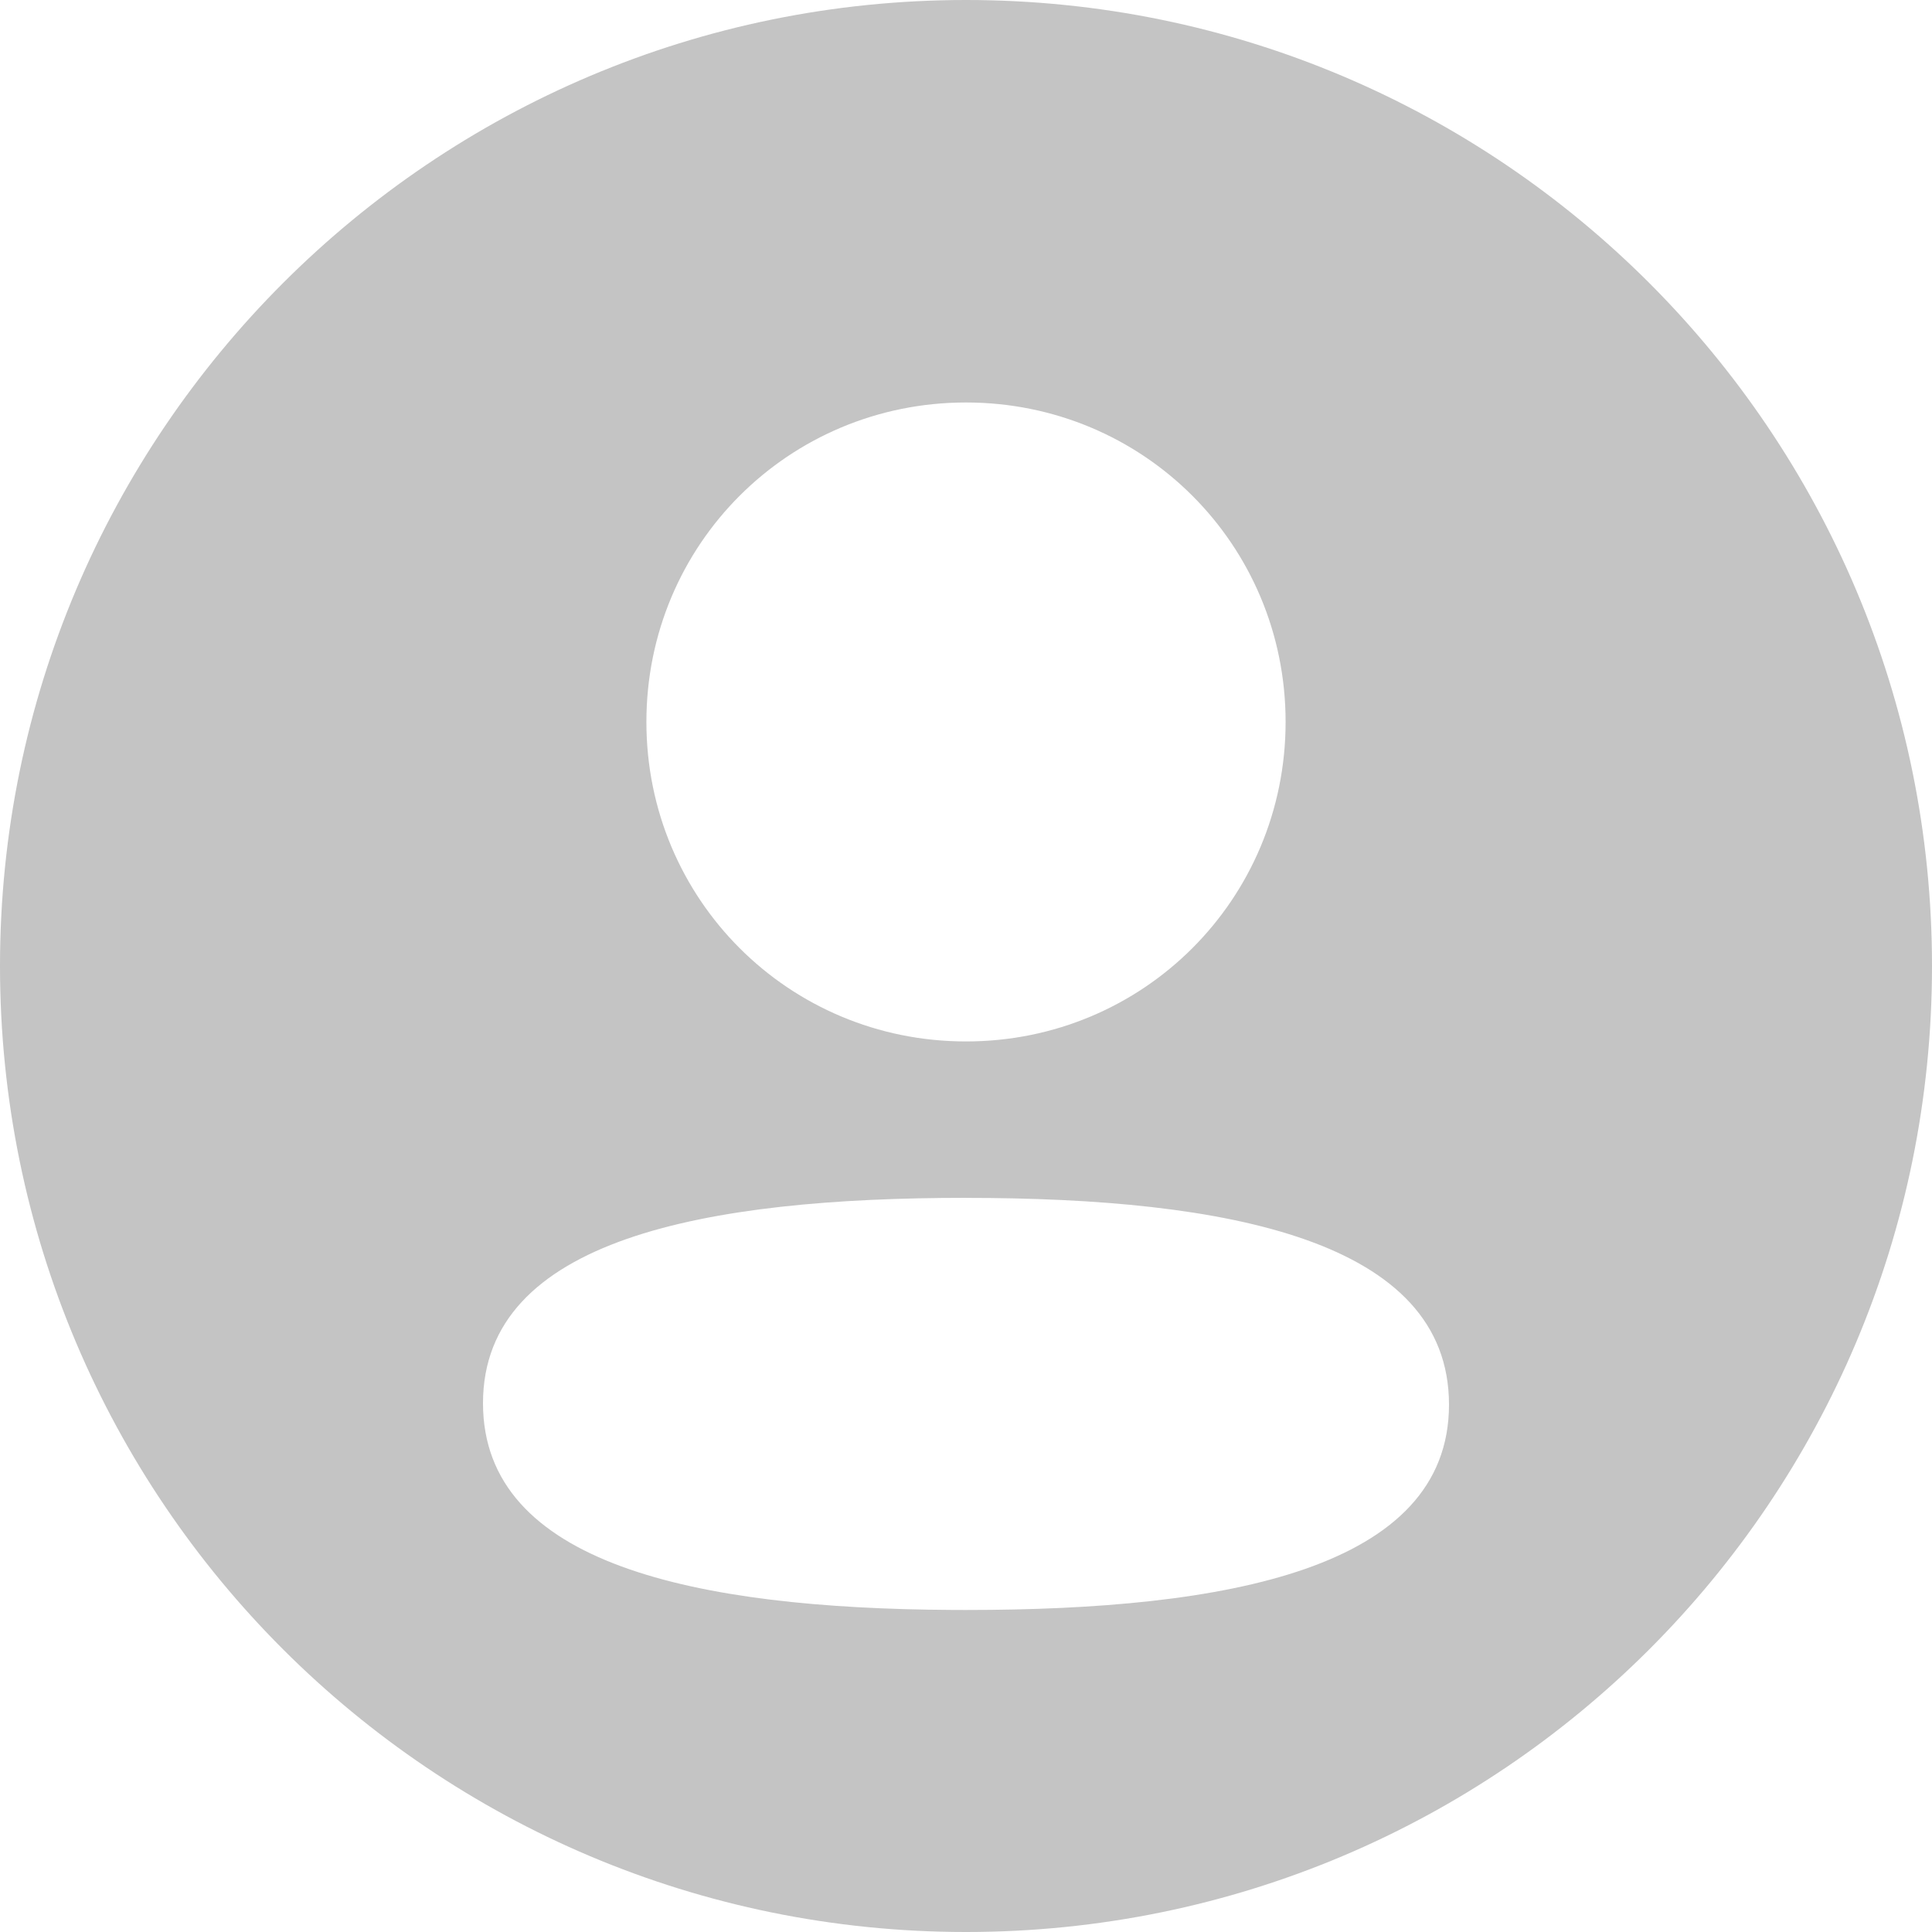 <svg xmlns="http://www.w3.org/2000/svg" width="40" height="40" viewBox="0 0 40 40">
    <g fill="none" fill-rule="evenodd">
        <g fill="#C4C4C4">
            <g>
                <g>
                    <path d="M20 0c11.06 0 20 8.96 20 20 0 11.06-8.94 20-20 20C8.96 40 0 31.06 0 20 0 8.96 8.96 0 20 0zm0 24.8c-5.393 0-10 .85-10 4.252 0 3.337 4.41 4.248 9.7 4.28l.3.001c5.393 0 10-.85 10-4.251 0-3.4-4.577-4.281-10-4.281zm0-16.467c-3.673 0-6.617 2.943-6.617 6.614s2.944 6.615 6.617 6.615c3.674 0 6.617-2.944 6.617-6.615 0-3.671-2.943-6.614-6.617-6.614z" transform="translate(-16 -397) translate(0 382) translate(16 15)"/>
                </g>
            </g>
        </g>
    </g>
</svg>
